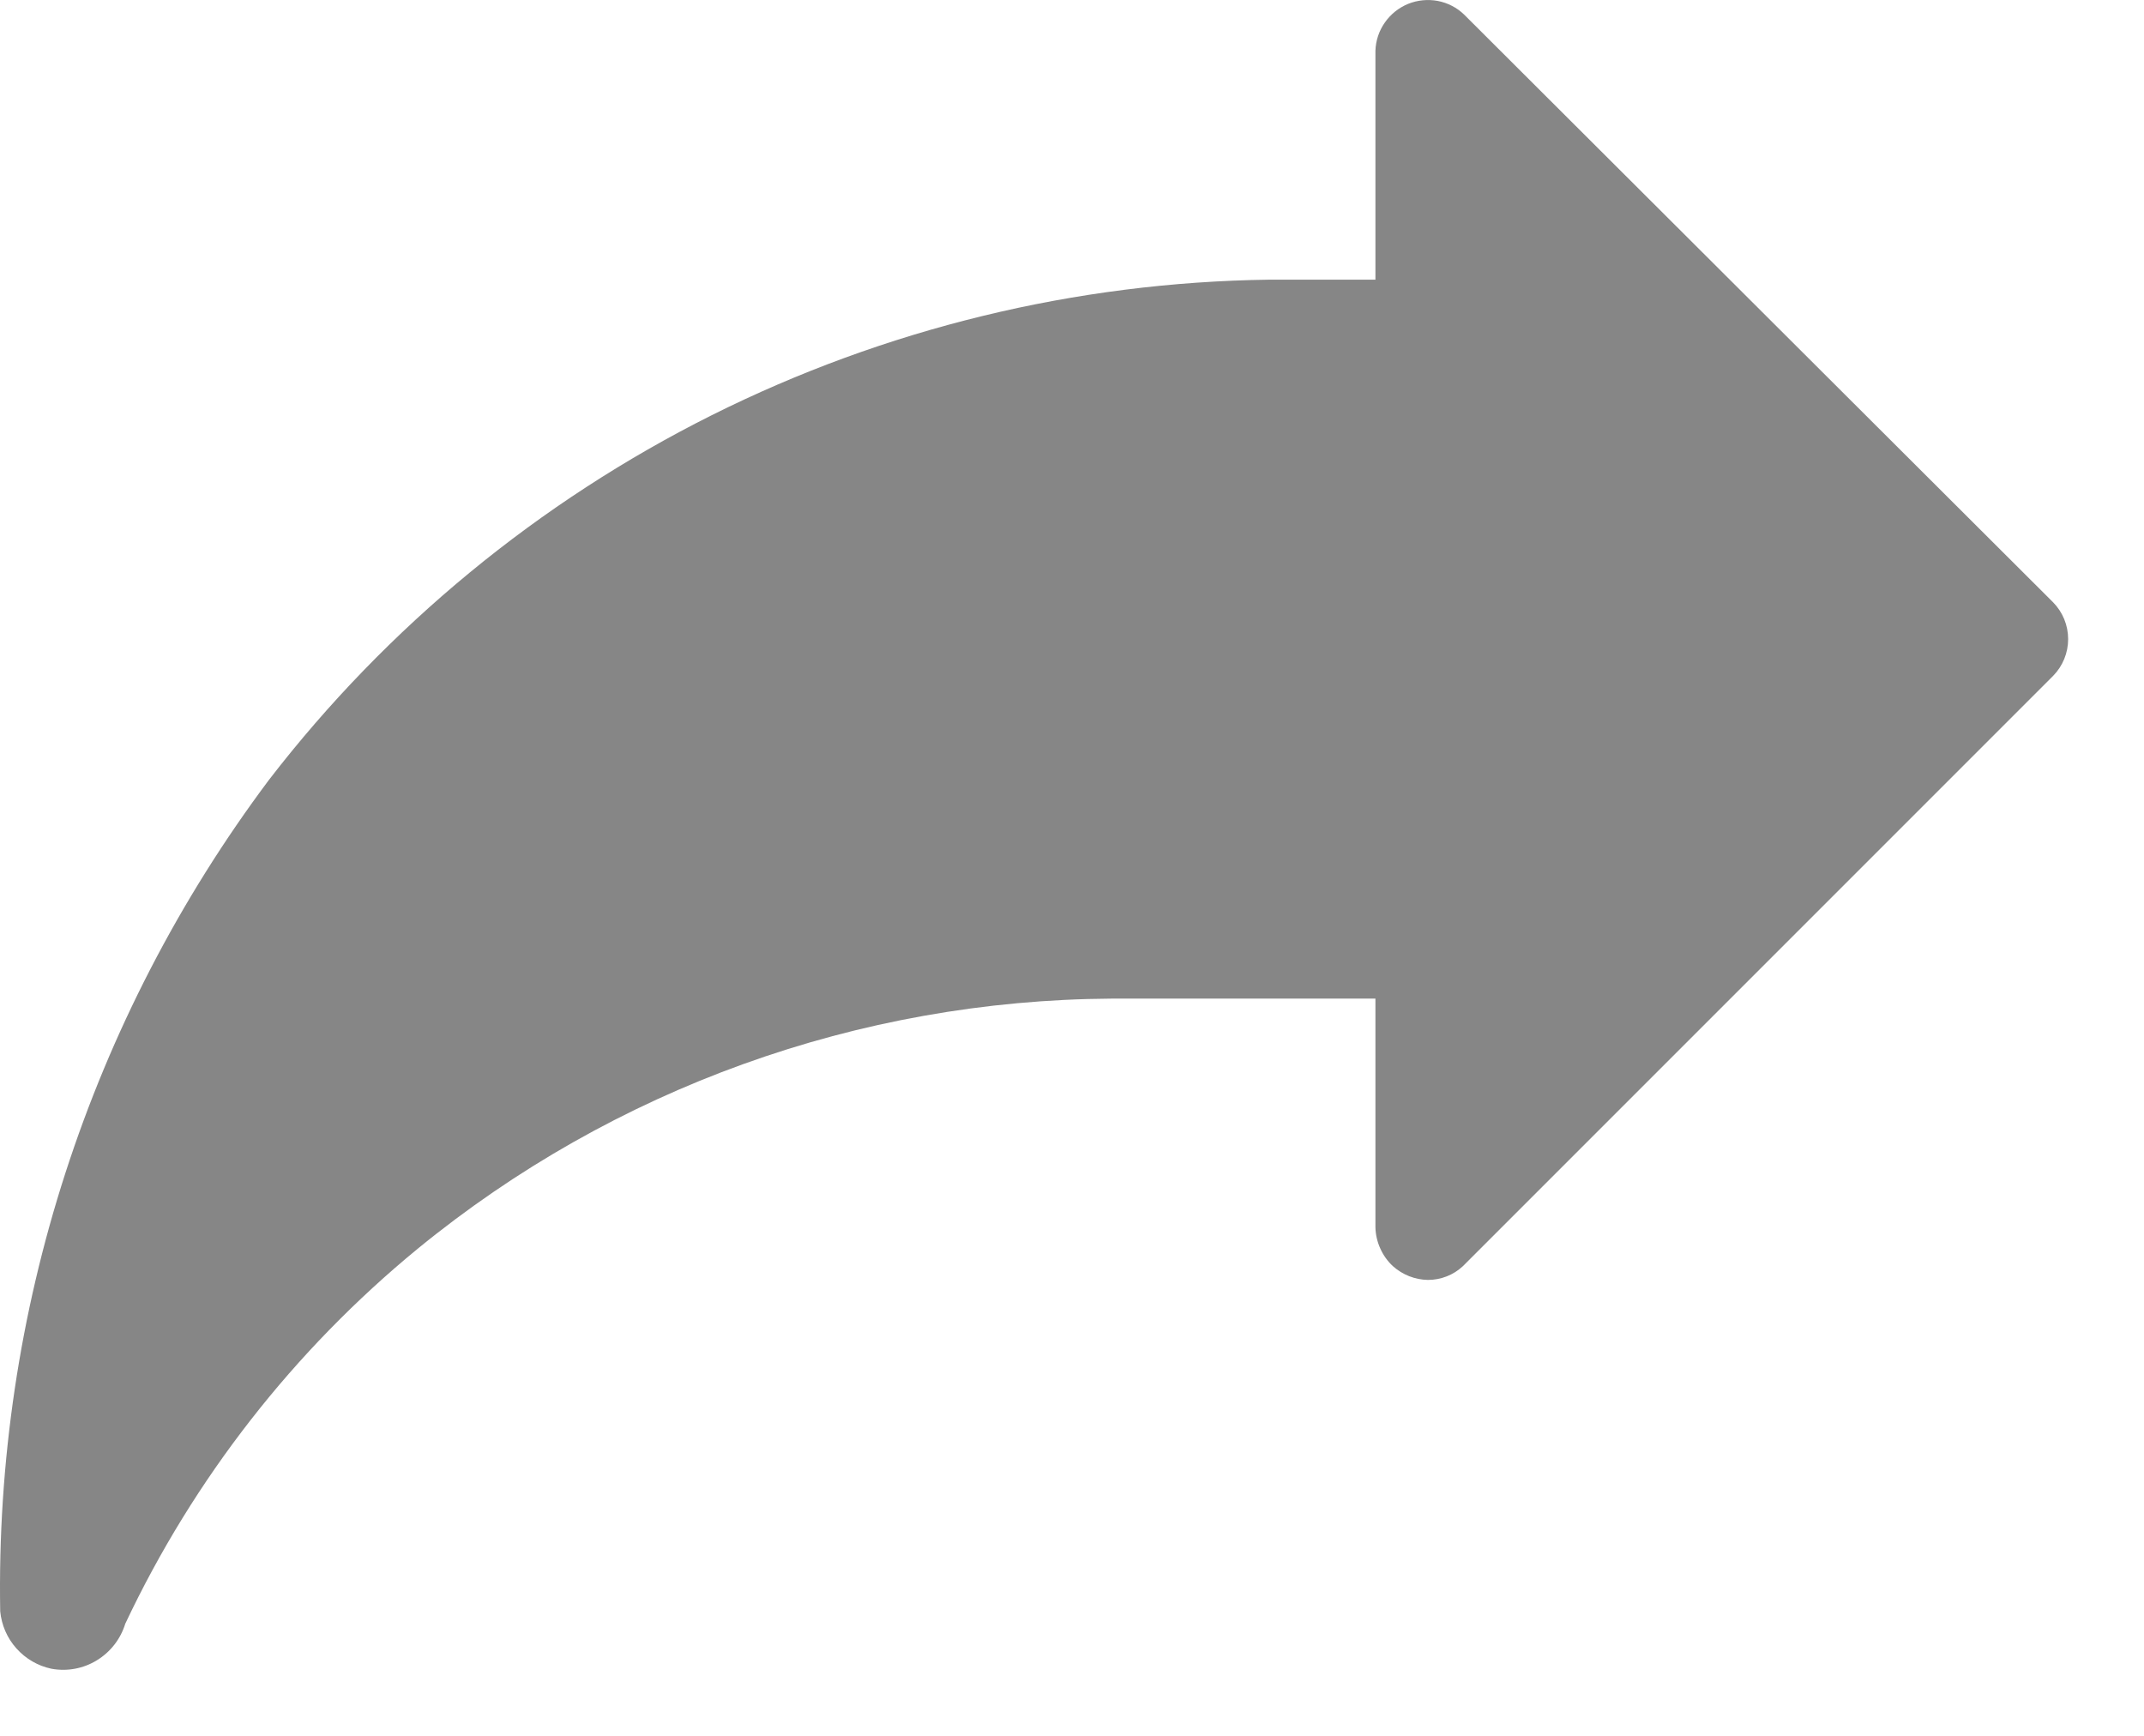 <svg width="21" height="17" viewBox="0 0 21 17" fill="none" xmlns="http://www.w3.org/2000/svg">
<path d="M0.002 15.78C0.015 15.915 0.07 16.043 0.161 16.144C0.251 16.245 0.371 16.315 0.504 16.343C0.658 16.371 0.816 16.342 0.949 16.26C1.082 16.179 1.181 16.052 1.227 15.902C1.898 14.481 2.877 13.226 4.092 12.229C6.011 10.659 8.409 9.795 10.888 9.78H13.472V12.021C13.474 12.092 13.49 12.163 13.52 12.228C13.549 12.293 13.591 12.352 13.643 12.4C13.738 12.485 13.86 12.533 13.986 12.535C14.114 12.535 14.236 12.487 14.329 12.4L20.109 6.62C20.204 6.524 20.257 6.394 20.257 6.259C20.257 6.124 20.204 5.994 20.109 5.898L14.341 0.143C14.27 0.074 14.18 0.028 14.082 0.009C13.984 -0.009 13.884 0.001 13.792 0.038C13.7 0.076 13.621 0.139 13.564 0.221C13.507 0.302 13.475 0.398 13.472 0.498V2.739H12.431C10.535 2.764 8.669 3.218 6.972 4.066C5.276 4.915 3.793 6.135 2.635 7.637C0.877 9.984 -0.049 12.849 0.002 15.78V15.78Z" fill="#868686"/>
</svg>
